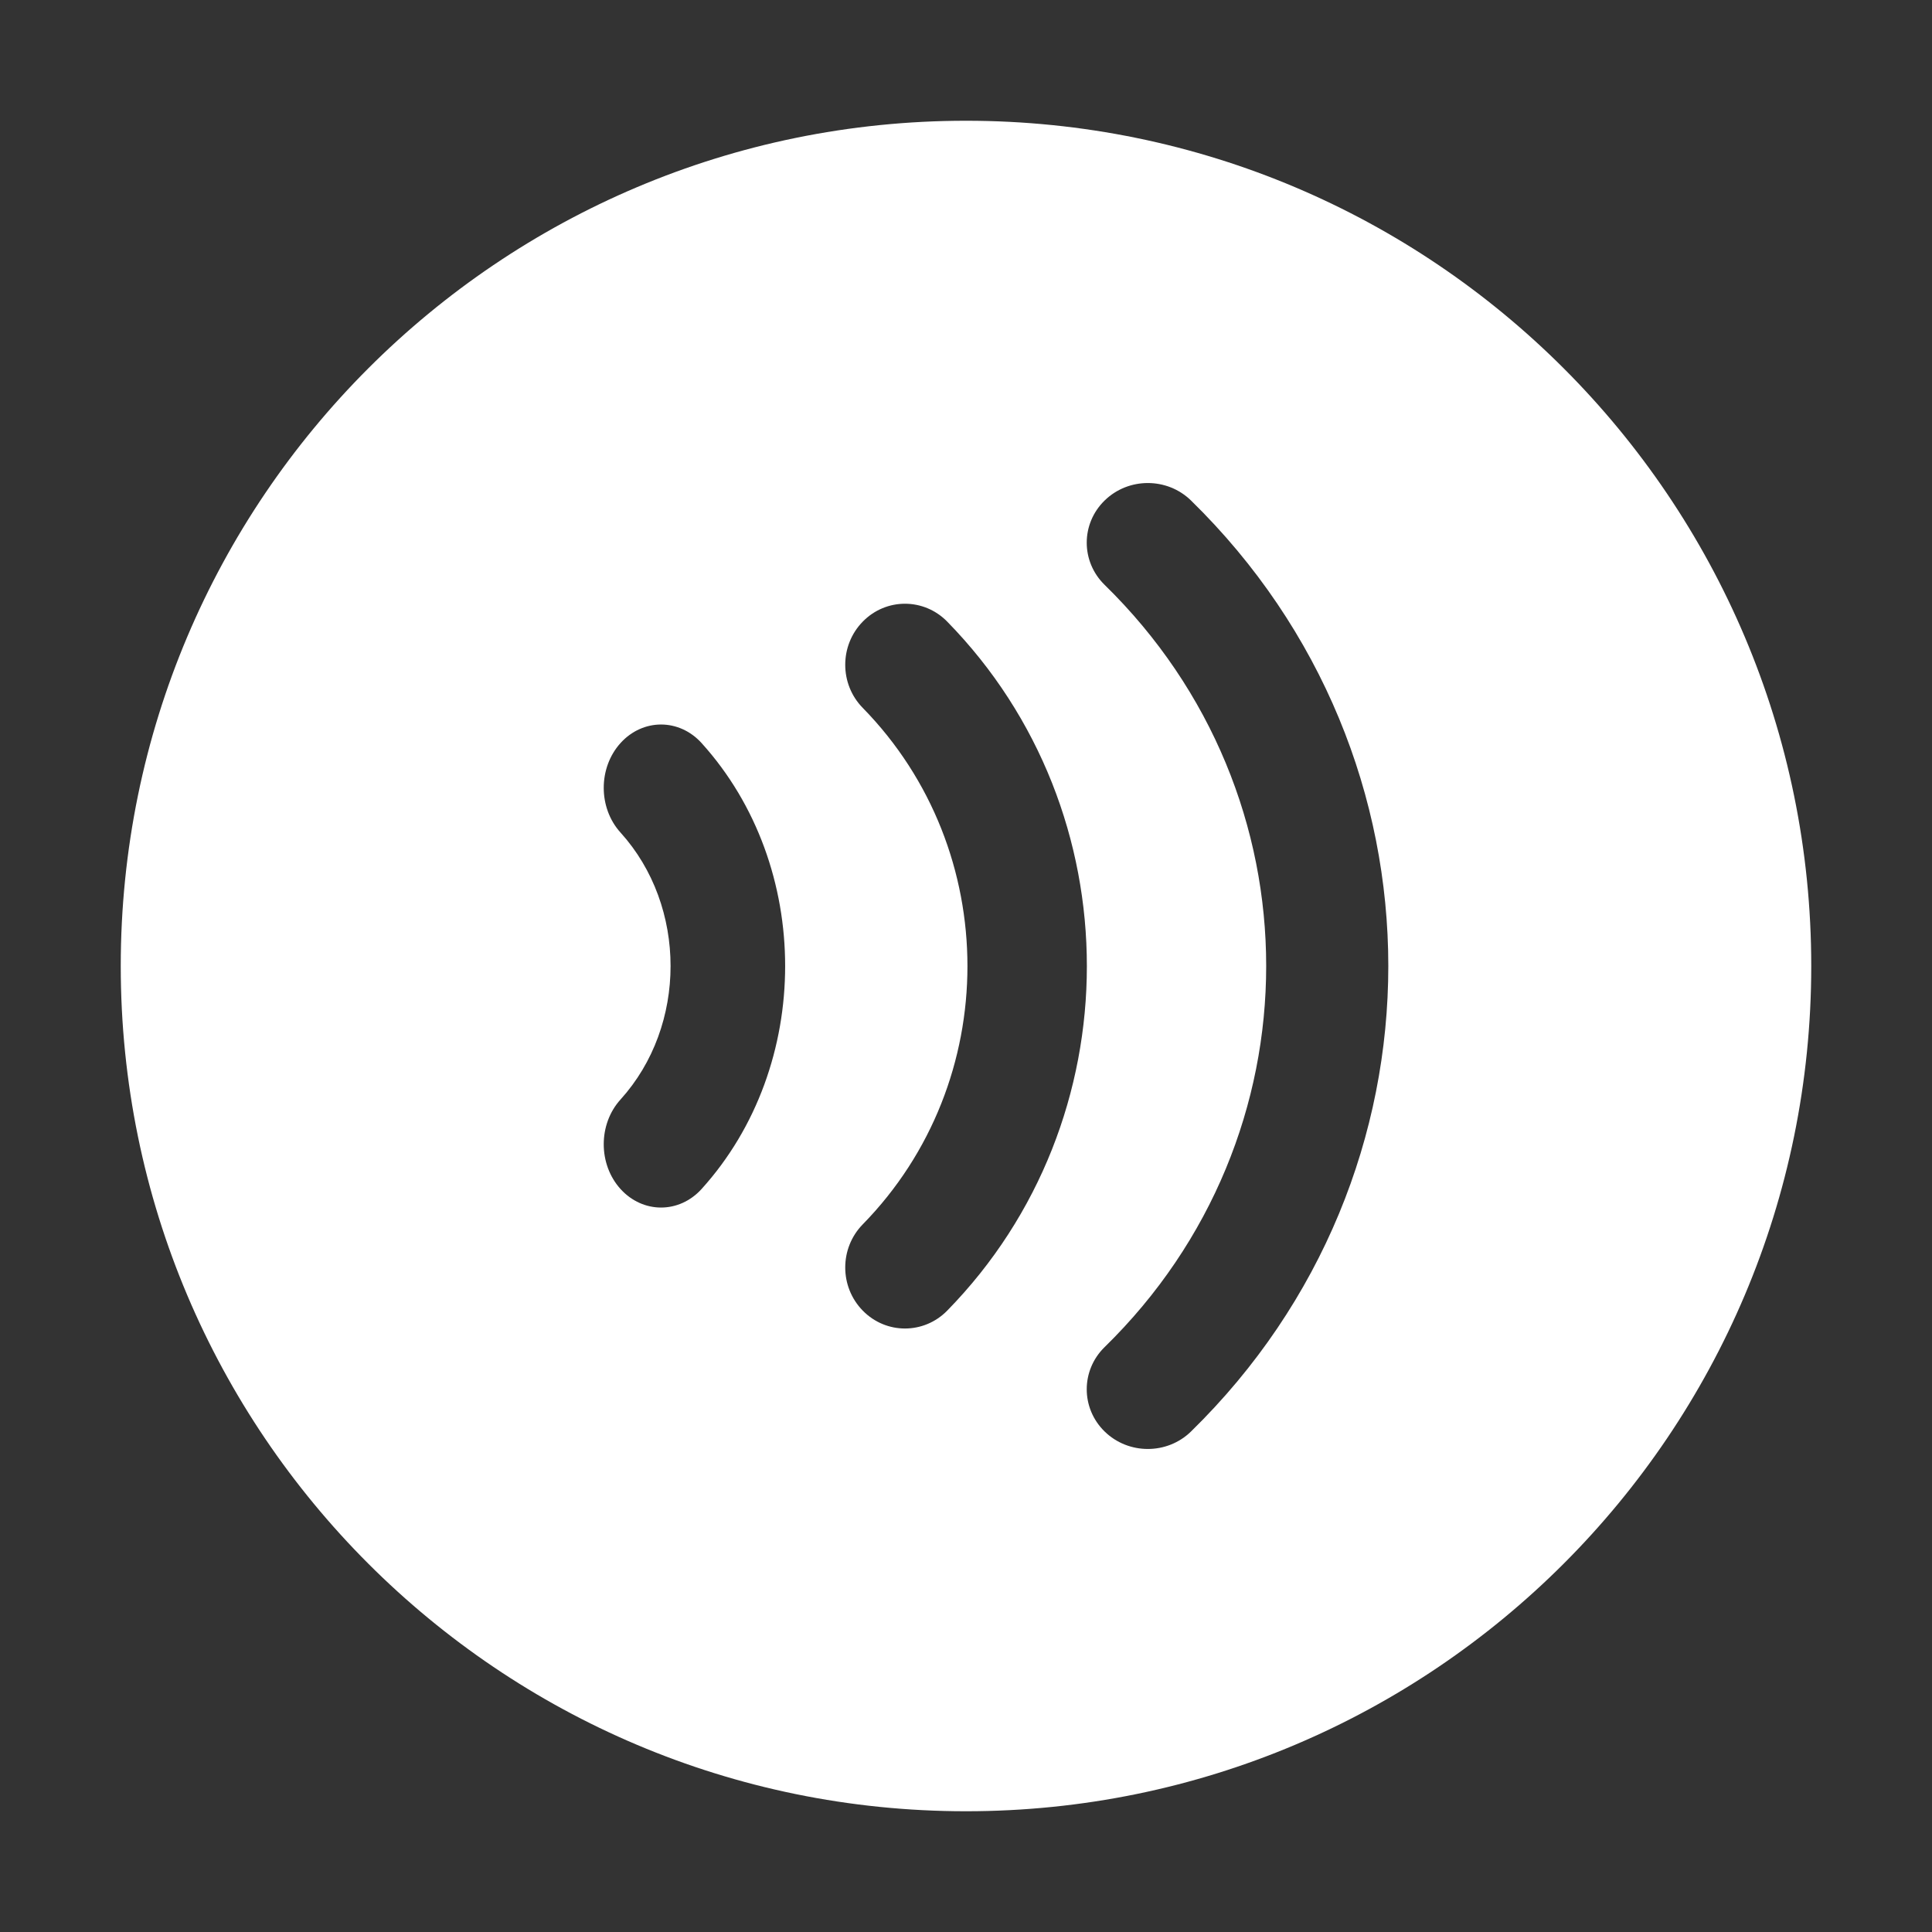 <svg width="32" height="32" viewBox="0 0 32 32" fill="none" xmlns="http://www.w3.org/2000/svg">
<rect x="0" y="0" width="32" height="32" fill="#333333" stroke="none"/>
<path d="M2 16C2 8.268 8.268 2 16 2C23.732 2 30 8.268 30 16C30 23.732 23.732 30 16 30C8.268 30 2 23.732 2 16ZM19.727 8.29C19.332 7.904 18.691 7.904 18.296 8.29C17.901 8.676 17.901 9.301 18.296 9.687C21.864 13.174 21.864 18.826 18.296 22.312C17.901 22.698 17.901 23.324 18.296 23.71C18.691 24.096 19.332 24.096 19.727 23.71C24.084 19.452 24.084 12.548 19.727 8.29ZM14.29 10.296C13.903 10.691 13.903 11.331 14.29 11.725C16.602 14.087 16.602 17.917 14.29 20.279C13.903 20.674 13.903 21.313 14.29 21.708C14.676 22.103 15.302 22.103 15.689 21.708C18.773 18.557 18.773 13.447 15.689 10.296C15.302 9.901 14.676 9.901 14.29 10.296ZM11.62 12.307C11.249 11.898 10.649 11.898 10.278 12.307C9.907 12.717 9.907 13.381 10.278 13.79C11.383 15.011 11.383 16.99 10.278 18.211C9.907 18.62 9.907 19.284 10.278 19.694C10.649 20.103 11.249 20.103 11.62 19.694C13.466 17.654 13.466 14.347 11.62 12.307Z" fill="#ffffff"/>
</svg>
